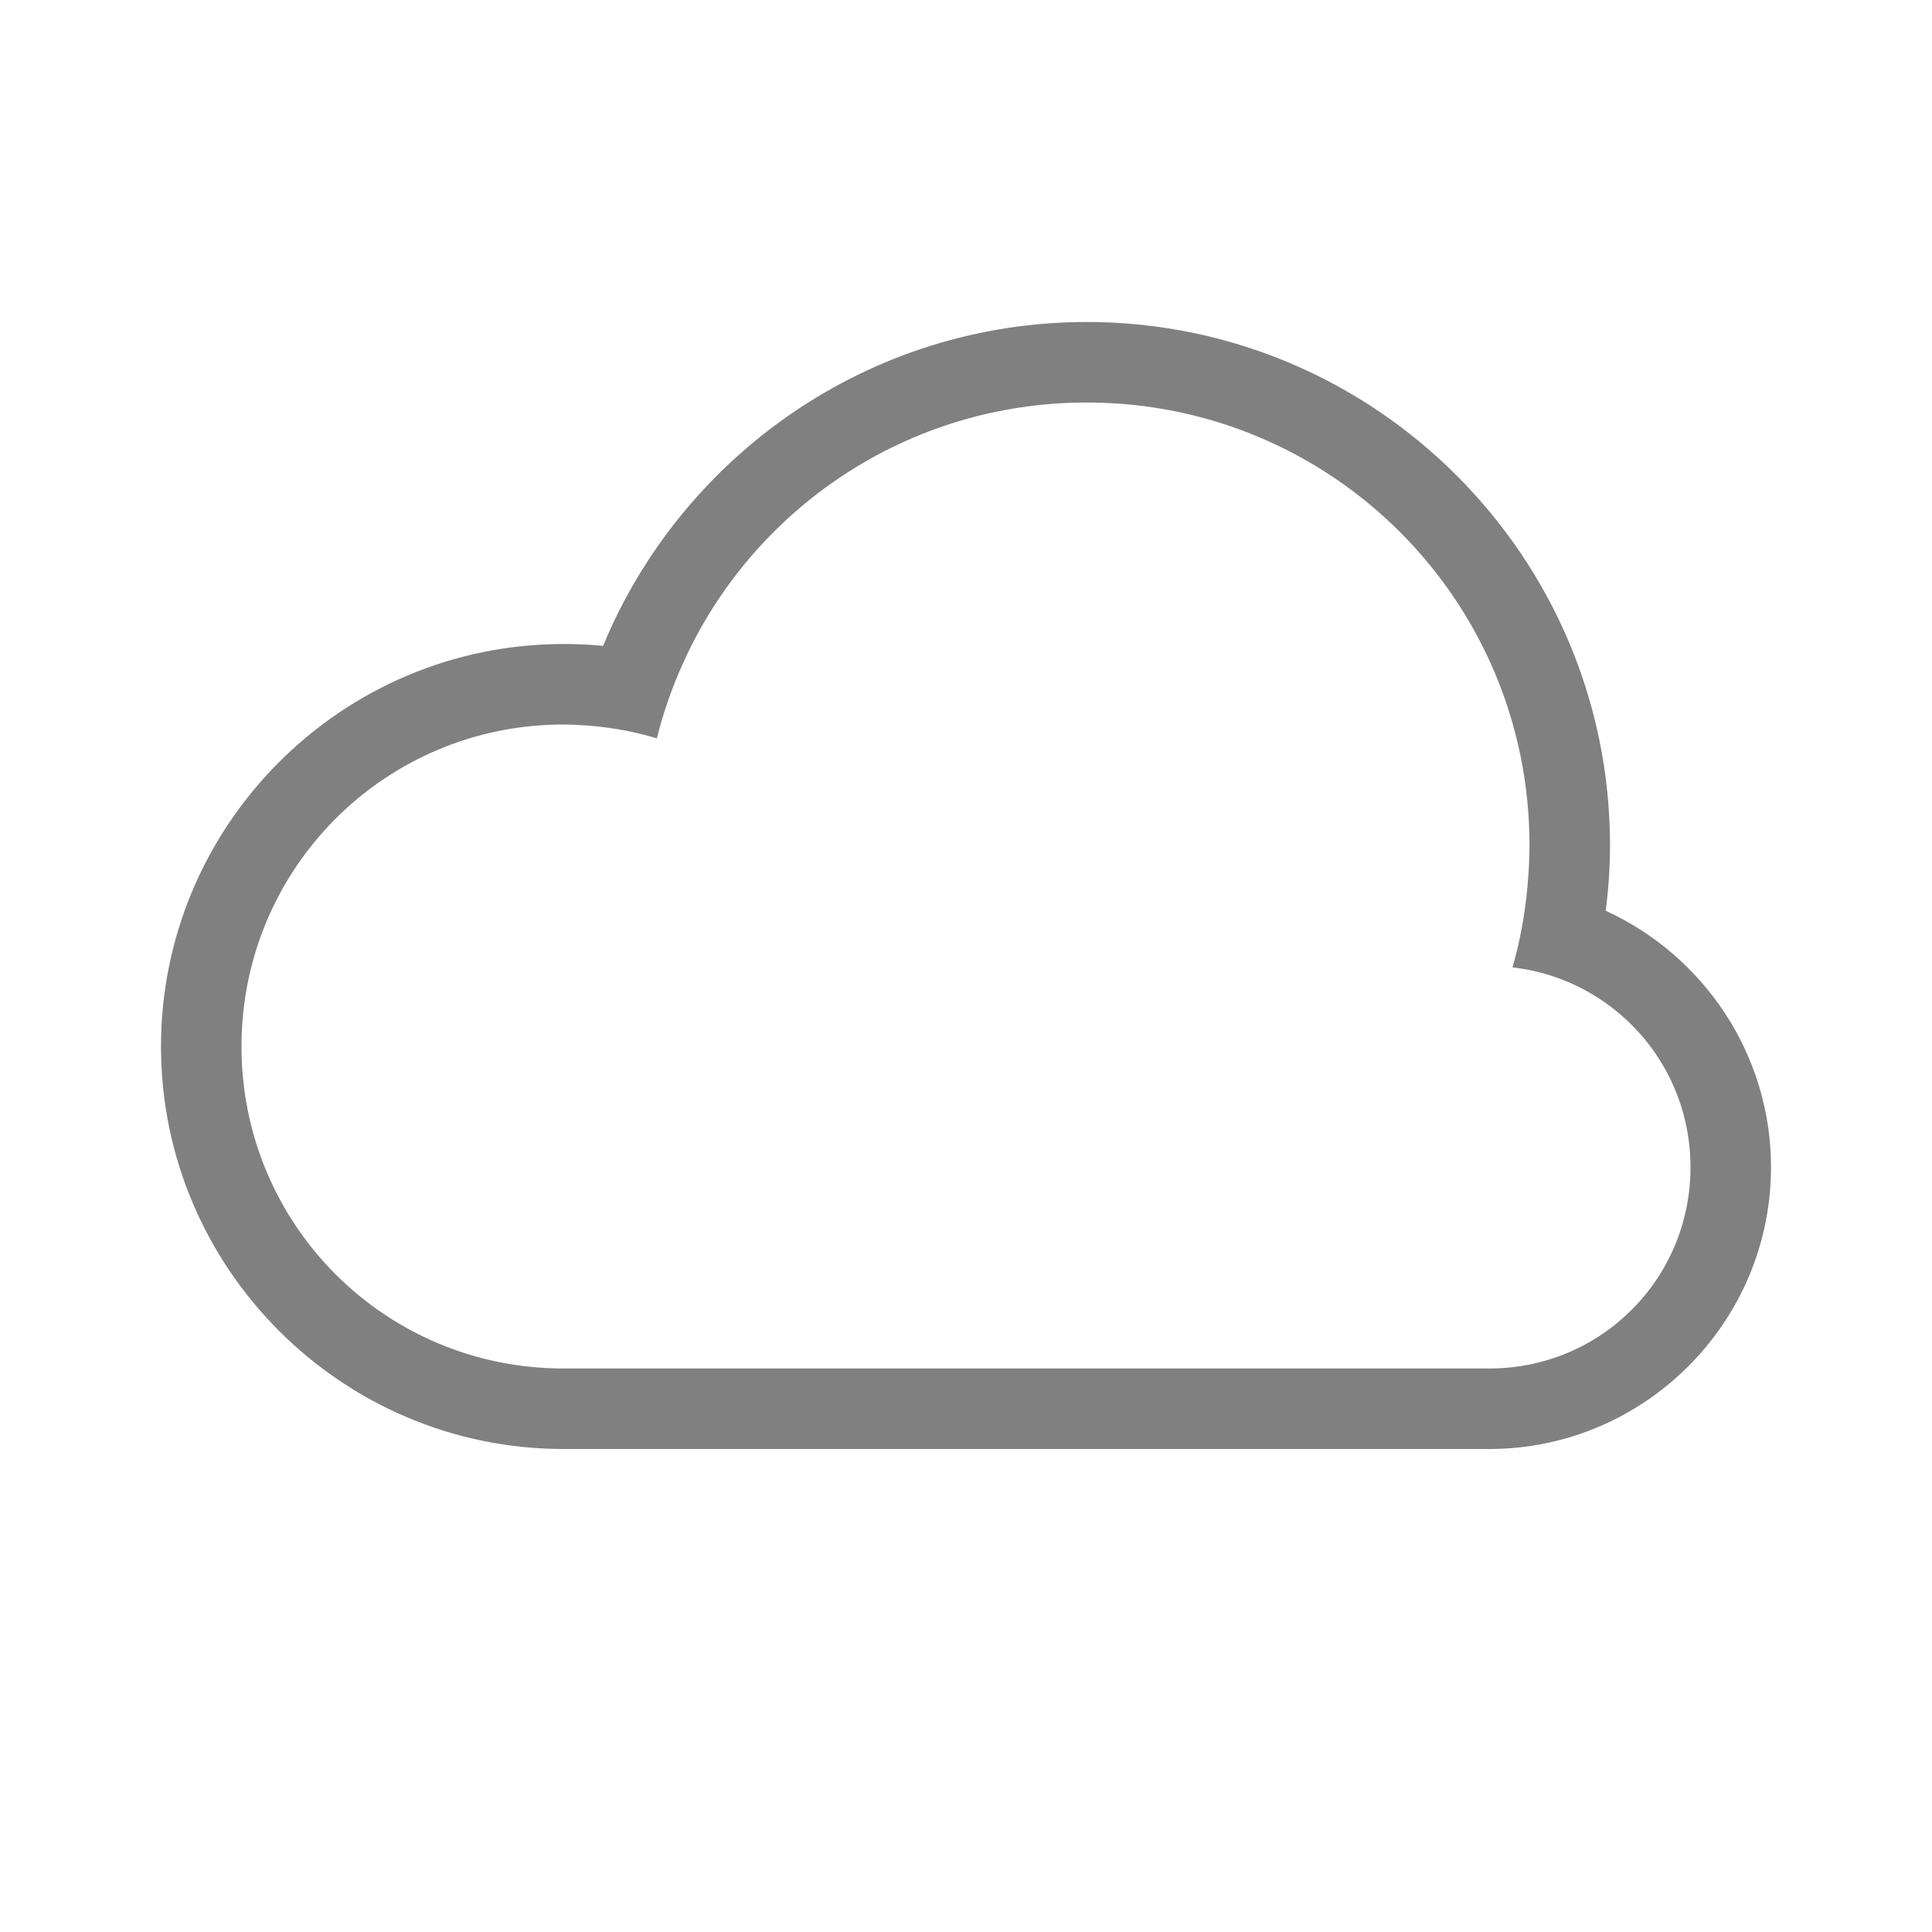 <?xml version="1.0" encoding="UTF-8" standalone="no"?>
<svg viewBox="0 1 24 24" height="24" id="svg7384" version="1.1" width="24" sodipodi:docname="online-accounts.svg" inkscape:version="1.1 (ce6663b3b7, 2021-05-25)"
   xmlns:inkscape="http://www.inkscape.org/namespaces/inkscape"
   xmlns:sodipodi="http://sodipodi.sourceforge.net/DTD/sodipodi-0.dtd"
   xmlns="http://www.w3.org/2000/svg"
   xmlns:svg="http://www.w3.org/2000/svg"
   xmlns:rdf="http://www.w3.org/1999/02/22-rdf-syntax-ns#"
   xmlns:cc="http://creativecommons.org/ns#"
   xmlns:dc="http://purl.org/dc/elements/1.1/">
   <sodipodi:namedview id="namedview21" pagecolor="#ffffff" bordercolor="#666666" borderopacity="1.0" inkscape:pageshadow="2" inkscape:pageopacity="0.0" inkscape:pagecheckerboard="0" showgrid="true" inkscape:snap-page="true" inkscape:zoom="28.136957" inkscape:cx="14.091787" inkscape:cy="11.817198" inkscape:window-width="1920" inkscape:window-height="1016" inkscape:window-x="0" inkscape:window-y="27" inkscape:window-maximized="1" inkscape:current-layer="svg7384" inkscape:snap-grids="true">
      <inkscape:grid type="xygrid" id="grid837" />
      <inkscape:grid type="xygrid" id="grid889" dotted="true" spacingx="0.5" spacingy="0.5" empspacing="10" />
   </sodipodi:namedview>
   <defs id="defs7386">
      <linearGradient id="linearGradient5606" inkscape:swatch="solid">
         <stop id="stop5608" offset="0" style="stop-color:#000000;stop-opacity:1;" />
      </linearGradient>
      <linearGradient id="linearGradient4526" inkscape:swatch="solid">
         <stop id="stop4528" offset="0" style="stop-color:#ffffff;stop-opacity:1;" />
      </linearGradient>
      <linearGradient id="linearGradient3600-4" inkscape:swatch="gradient">
         <stop id="stop3602-7" offset="0" style="stop-color:#f4f4f4;stop-opacity:1" />
         <stop id="stop3604-6" offset="1" style="stop-color:#dbdbdb;stop-opacity:1" />
      </linearGradient>
   </defs>
   <g id="layer9" label="status" style="display:inline;fill:#808080;fill-opacity:1" transform="translate(-791,190)" />
   <g id="layer2" style="display:inline;fill:#808080;fill-opacity:1" transform="translate(-550,-177)" />
   <g id="layer4" style="display:inline;fill:#808080;fill-opacity:1" transform="translate(-550,-177)" />
   <g id="g1812" style="display:inline;fill:#808080;fill-opacity:1" transform="translate(-550,-177)" />
   <g id="g6217" style="display:inline;fill:#808080;fill-opacity:1" transform="translate(-550,-177)" />
   <g id="layer3" style="display:inline;fill:#808080;fill-opacity:1" transform="translate(-550,-177)" />
   <g id="layer1" style="display:inline;fill:#808080;fill-opacity:1" transform="translate(-550,-177)" />
   <path id="circle1109" style="color:#000000;fill:#808080;fill-rule:evenodd;stroke-linecap:round;-inkscape-stroke:none;fill-opacity:1" d="m 13.5,5 c -2.707,0 -5.032,1.665 -6.008,4.023 -0.162,-0.016 -0.326,-0.023 -0.492,-0.023 -2.755,0 -5,2.245 -5,5 0,2.755 2.245,5 5,5 h 11.5 c 1.927,0 3.5,-1.573 3.5,-3.5 0,-1.411 -0.844,-2.633 -2.053,-3.186 0.034,-0.267 0.053,-0.538 0.053,-0.814 0,-3.584 -2.916,-6.5 -6.5,-6.5 z m 0,1 c 3.043,0 5.5,2.457 5.5,5.5 0,0.18 -0.011,0.357 -0.027,0.533 -0.032,0.338 -0.093,0.668 -0.184,0.984 0.342,0.039 0.662,0.147 0.947,0.309 0.756,0.429 1.264,1.238 1.264,2.174 0,1.387 -1.113,2.5 -2.5,2.5 -0.092,0 -0.182,-0.004 -0.271,-0.014 0.067,0.007 0.135,0.012 0.203,0.014 h -2.367 -0.006 -2.559 -3.506 -2.994 c -2.215,0 -4,-1.785 -4,-4 0,-2.215 1.785,-4 4,-4 0.059,0 0.118,0.003 0.176,0.006 0.342,0.015 0.671,0.072 0.984,0.166 0.081,-0.328 0.193,-0.643 0.33,-0.945 0.863,-1.904 2.778,-3.227 5.01,-3.227 z m 5.898,8.227 c -0.045,0.096 -0.091,0.191 -0.141,0.285 0.049,-0.094 0.096,-0.189 0.141,-0.285 z" sodipodi:nodetypes="scssssscssssscsssccccccsssscssccc" />
</svg>

